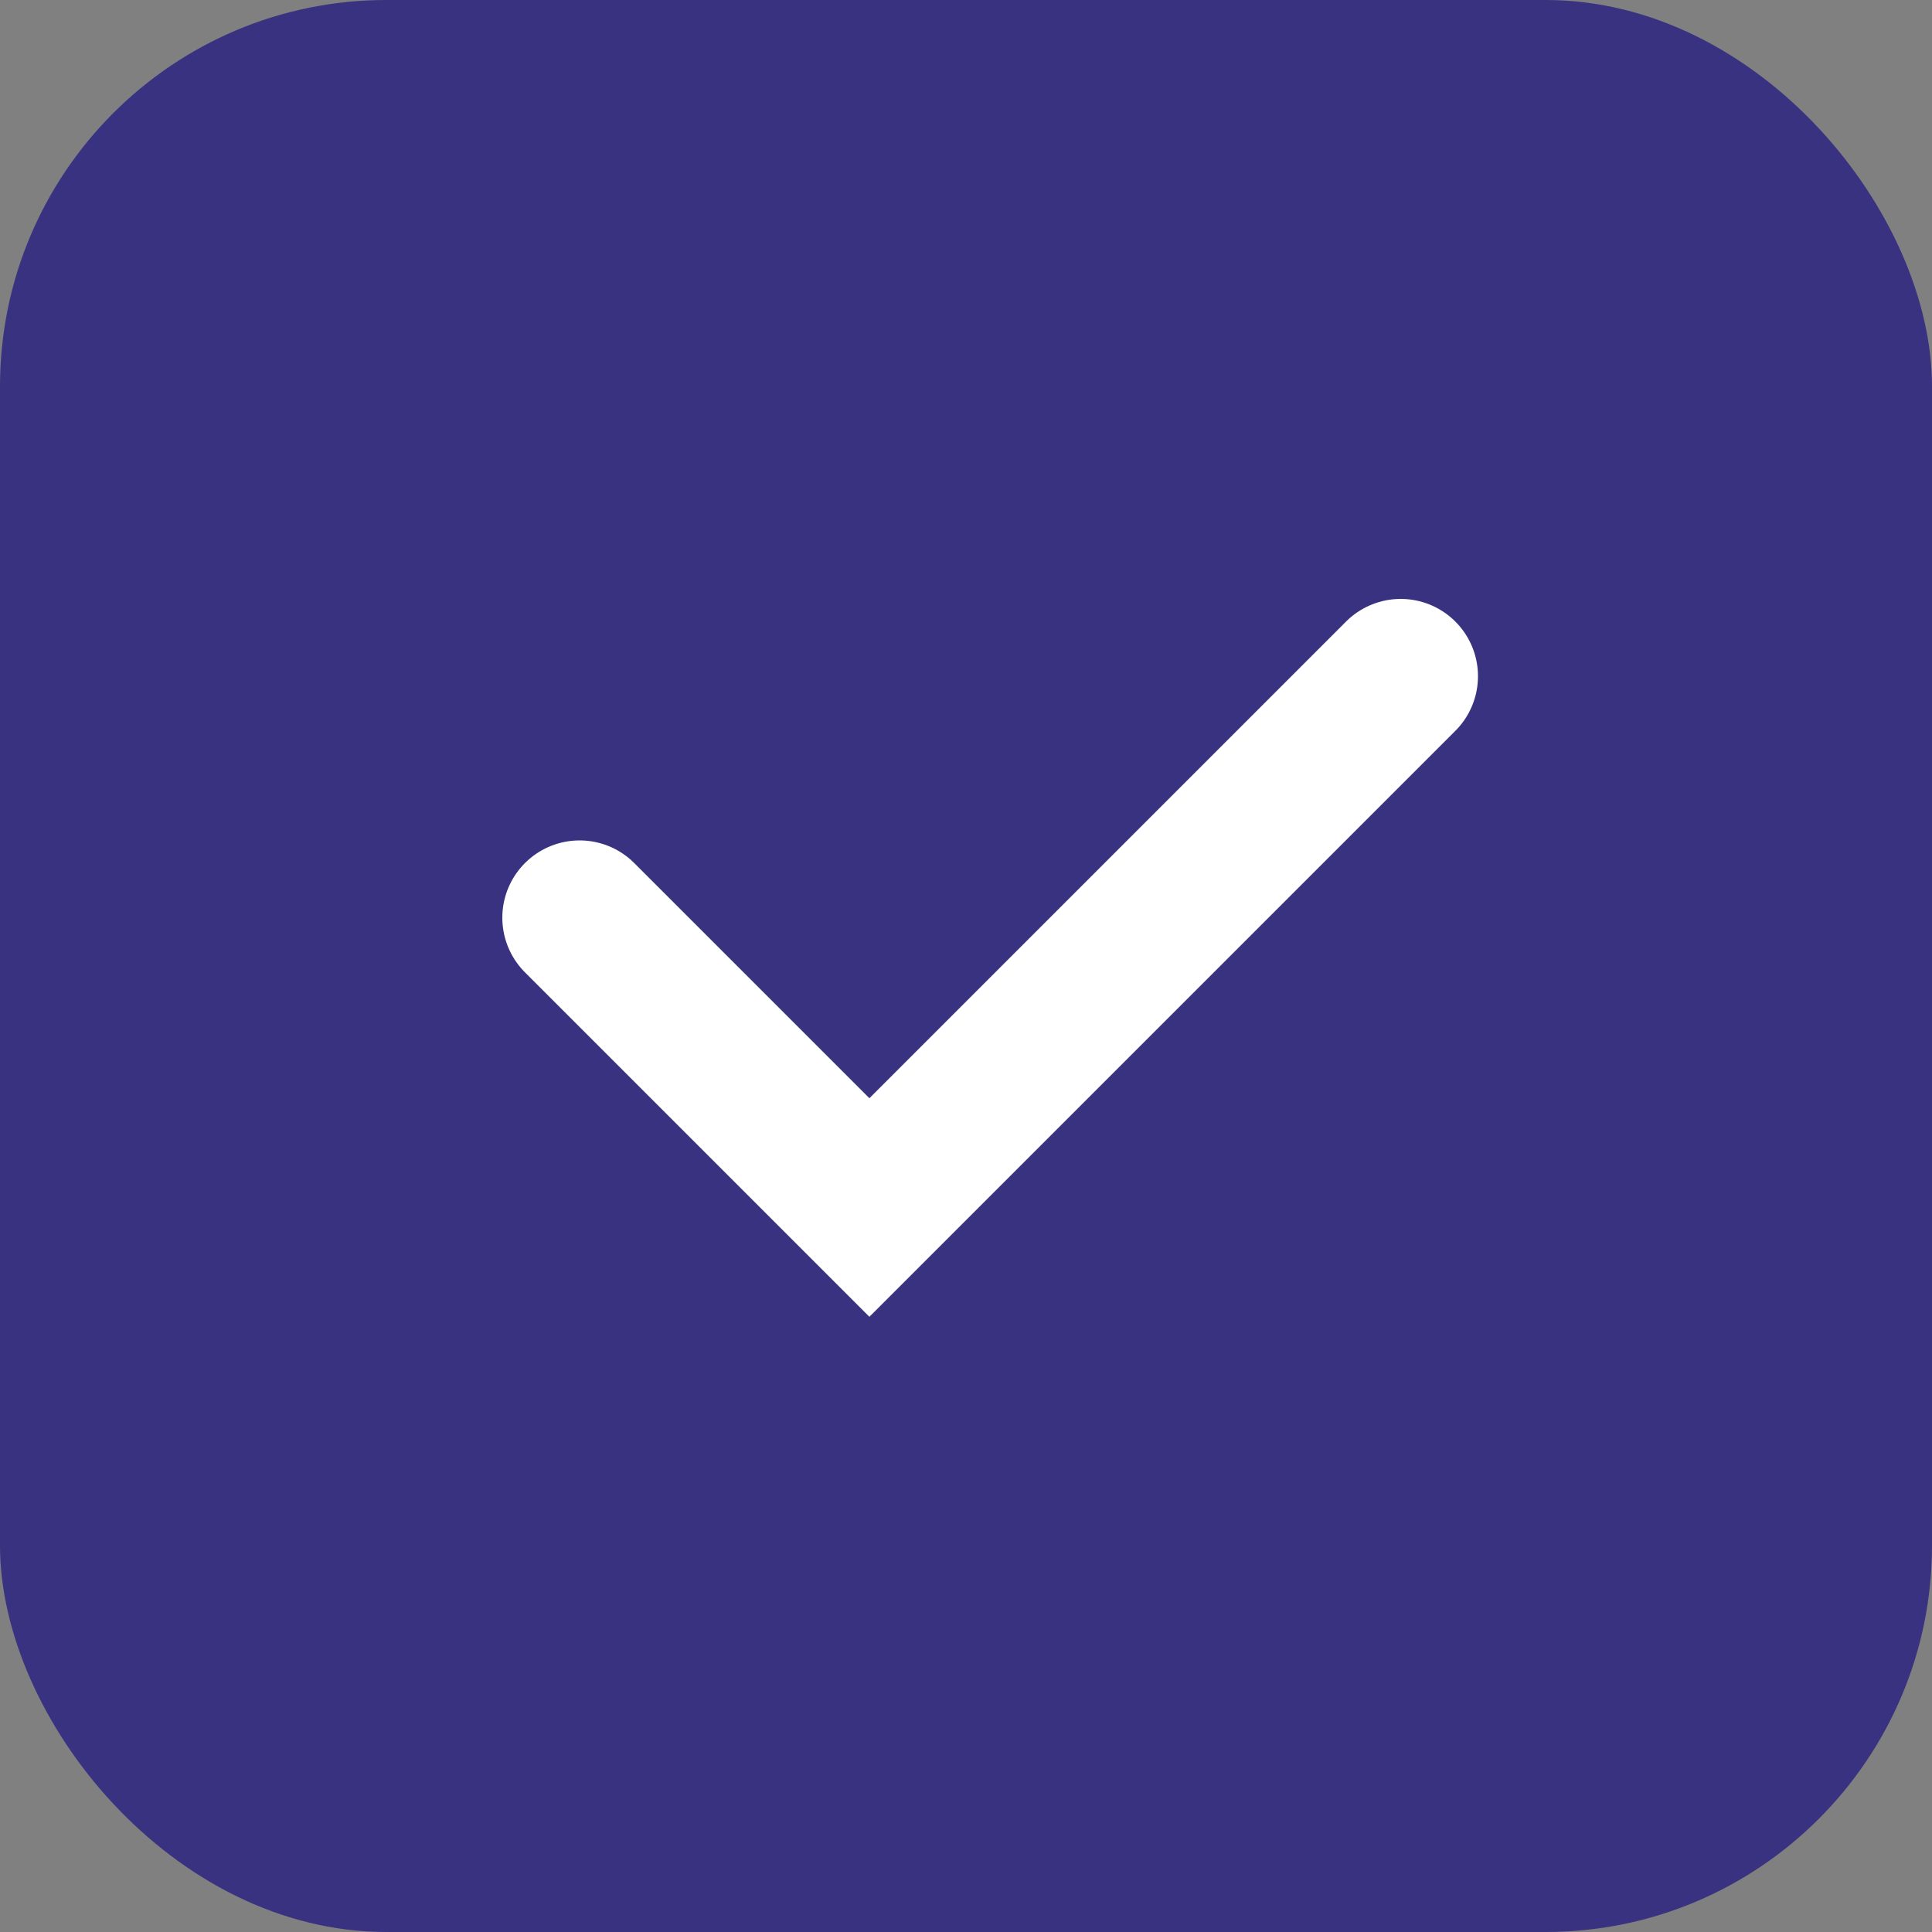 <svg width="20" height="20" viewBox="0 0 20 20" fill="none" xmlns="http://www.w3.org/2000/svg">
<rect x="0" y="0" width="20" height="20" fill="#808080" stroke="none"/>
<rect width="20" height="20" rx="4" fill="#393280"/>
<path d="M6 9.5L9 12.5L11.75 9.75L14.5 7" stroke="white" stroke-width="1.6" stroke-linecap="round"/>
</svg>

